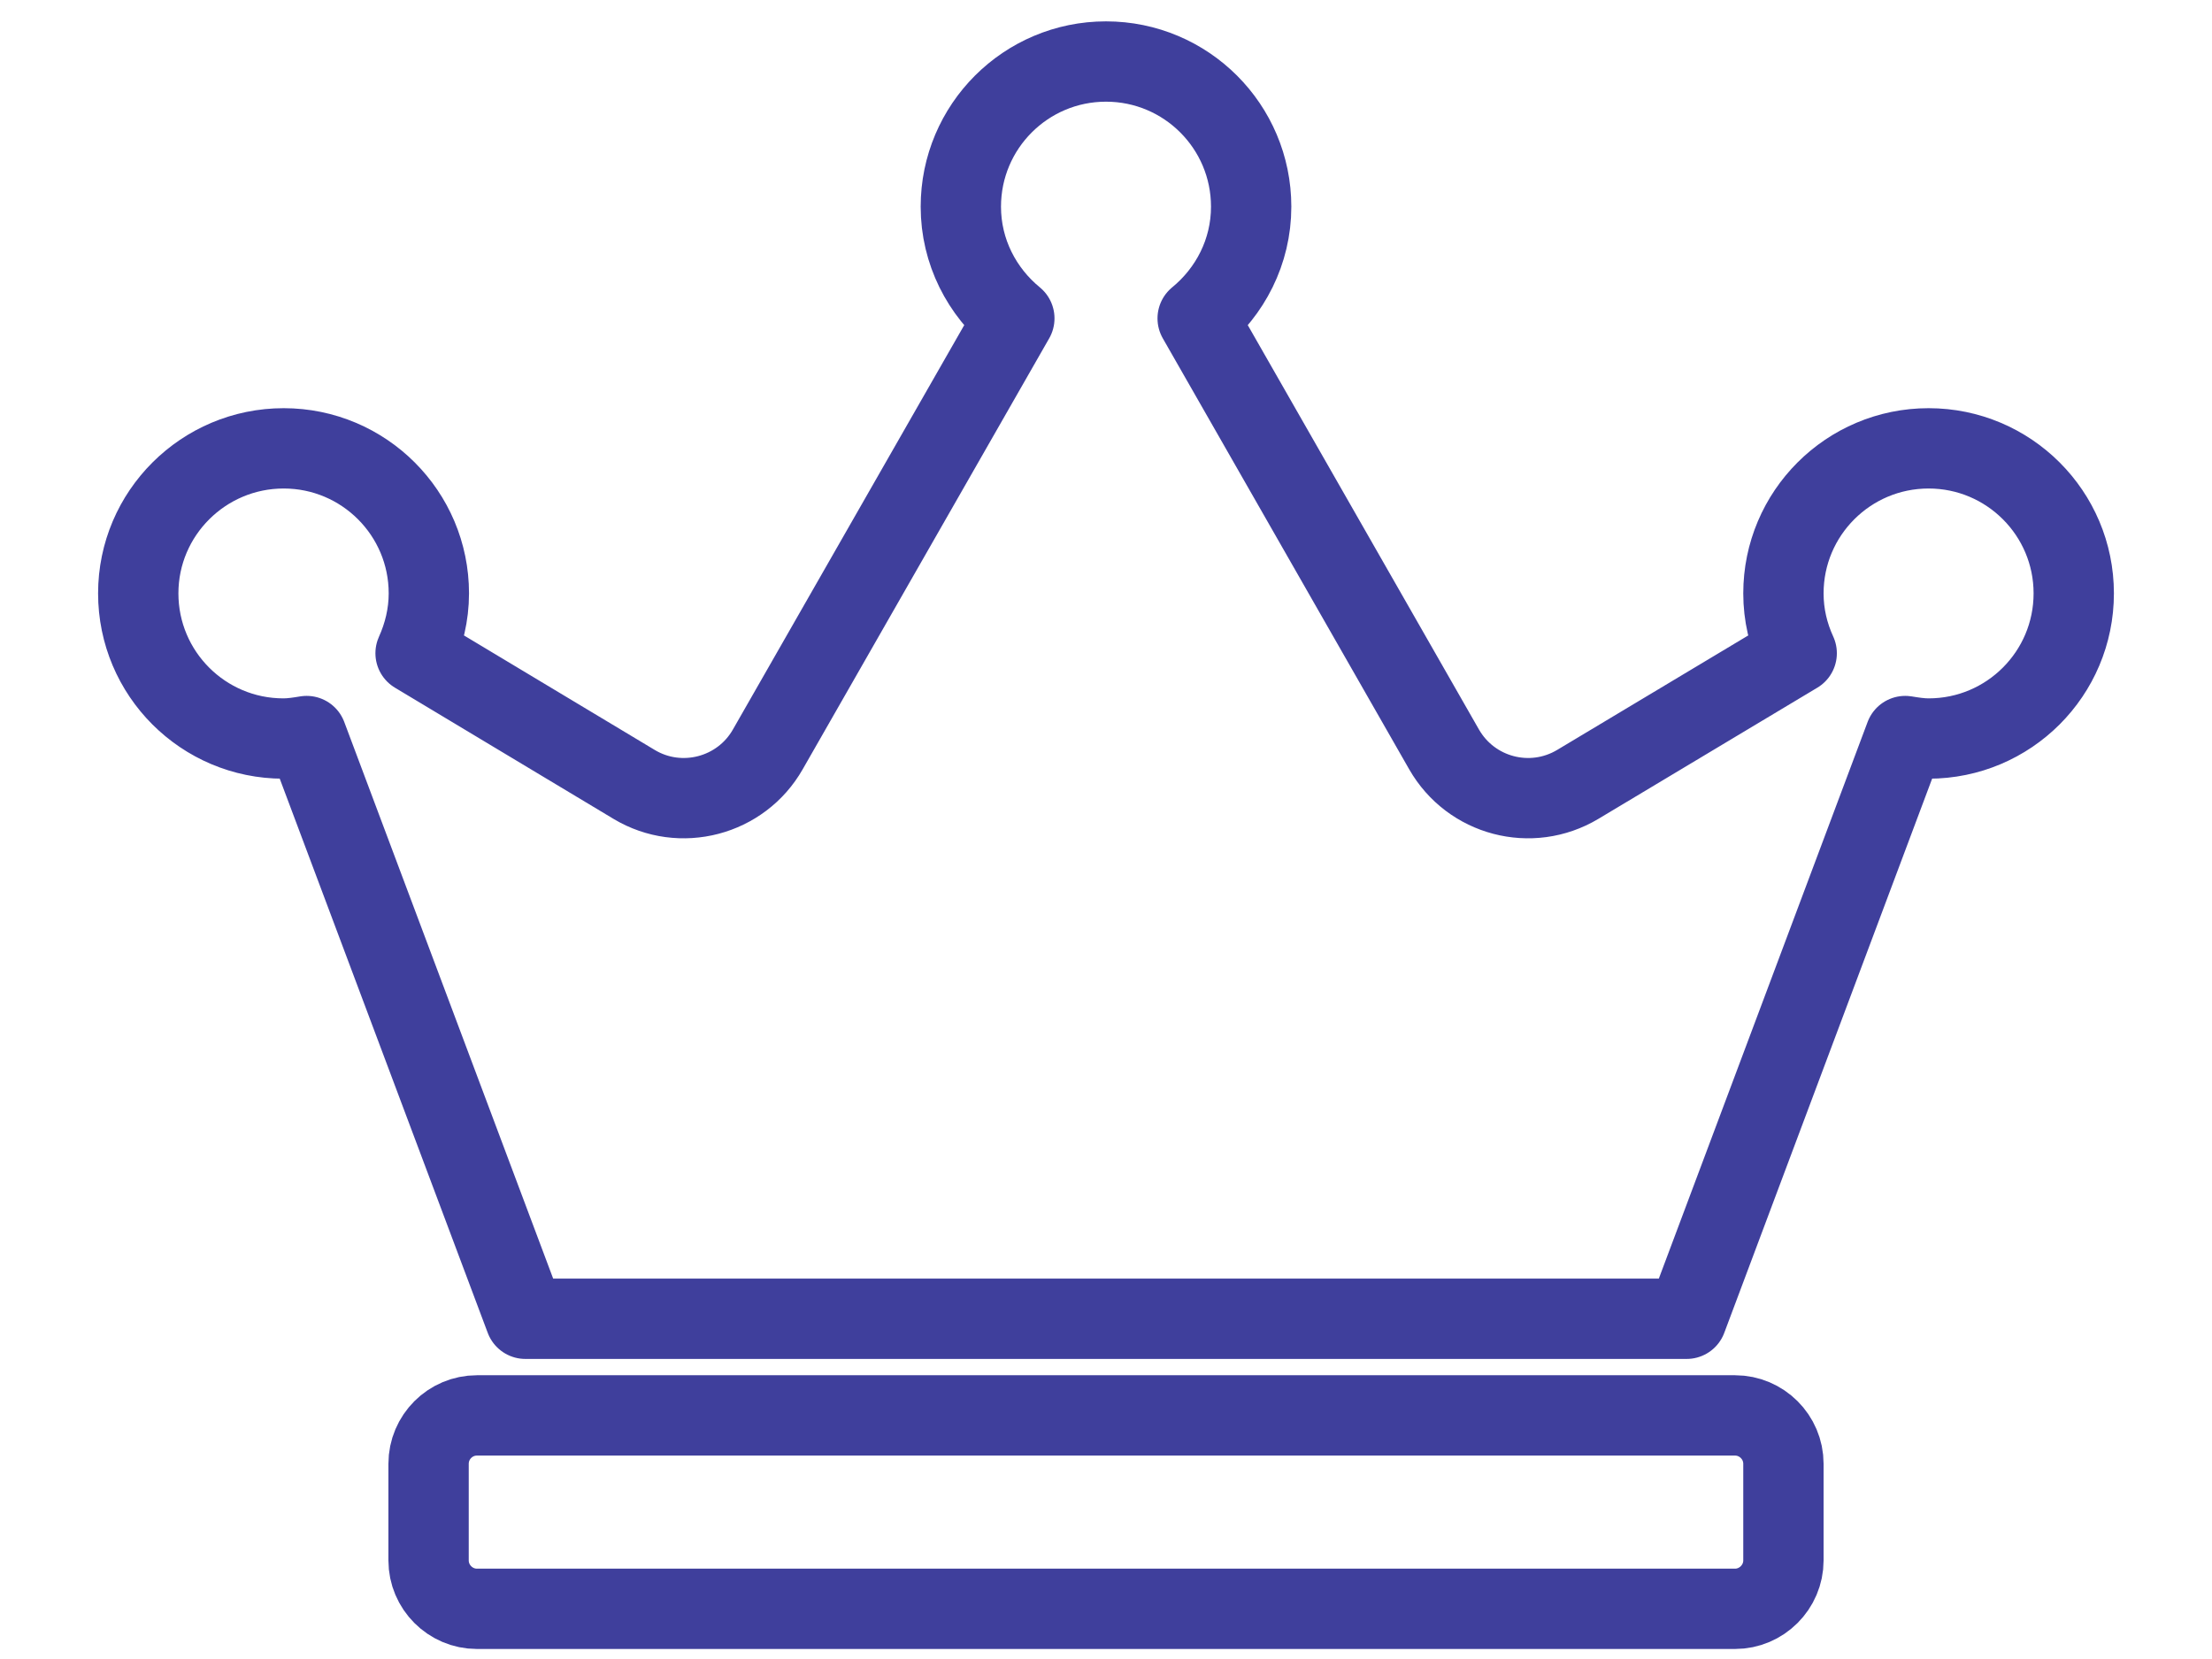 <svg width="16" height="12" viewBox="0 0 16 12" fill="none" xmlns="http://www.w3.org/2000/svg">
<path d="M12.55 10.238H3.45C3.257 10.238 3.1 10.395 3.1 10.588V11.287C3.1 11.479 3.257 11.637 3.45 11.637H12.55C12.742 11.637 12.9 11.479 12.9 11.287V10.588C12.9 10.395 12.742 10.238 12.55 10.238ZM13.95 3.243C13.37 3.243 12.9 3.713 12.9 4.292C12.9 4.448 12.935 4.592 12.996 4.725L11.412 5.674C11.075 5.875 10.64 5.761 10.445 5.42L8.663 2.303C8.897 2.111 9.05 1.822 9.05 1.495C9.05 0.915 8.58 0.445 8 0.445C7.42 0.445 6.95 0.915 6.95 1.495C6.95 1.822 7.103 2.111 7.337 2.303L5.554 5.42C5.36 5.761 4.922 5.875 4.587 5.674L3.006 4.725C3.065 4.594 3.102 4.448 3.102 4.292C3.102 3.713 2.632 3.243 2.052 3.243C1.472 3.243 1 3.713 1 4.292C1 4.872 1.47 5.342 2.05 5.342C2.107 5.342 2.164 5.333 2.218 5.324L3.8 9.539H12.2L13.781 5.324C13.836 5.333 13.893 5.342 13.95 5.342C14.53 5.342 15 4.872 15 4.292C15 3.713 14.53 3.243 13.95 3.243Z" stroke="#3F3F9C" stroke-width="0.581" stroke-linecap="round" stroke-linejoin="round"/>
</svg>
